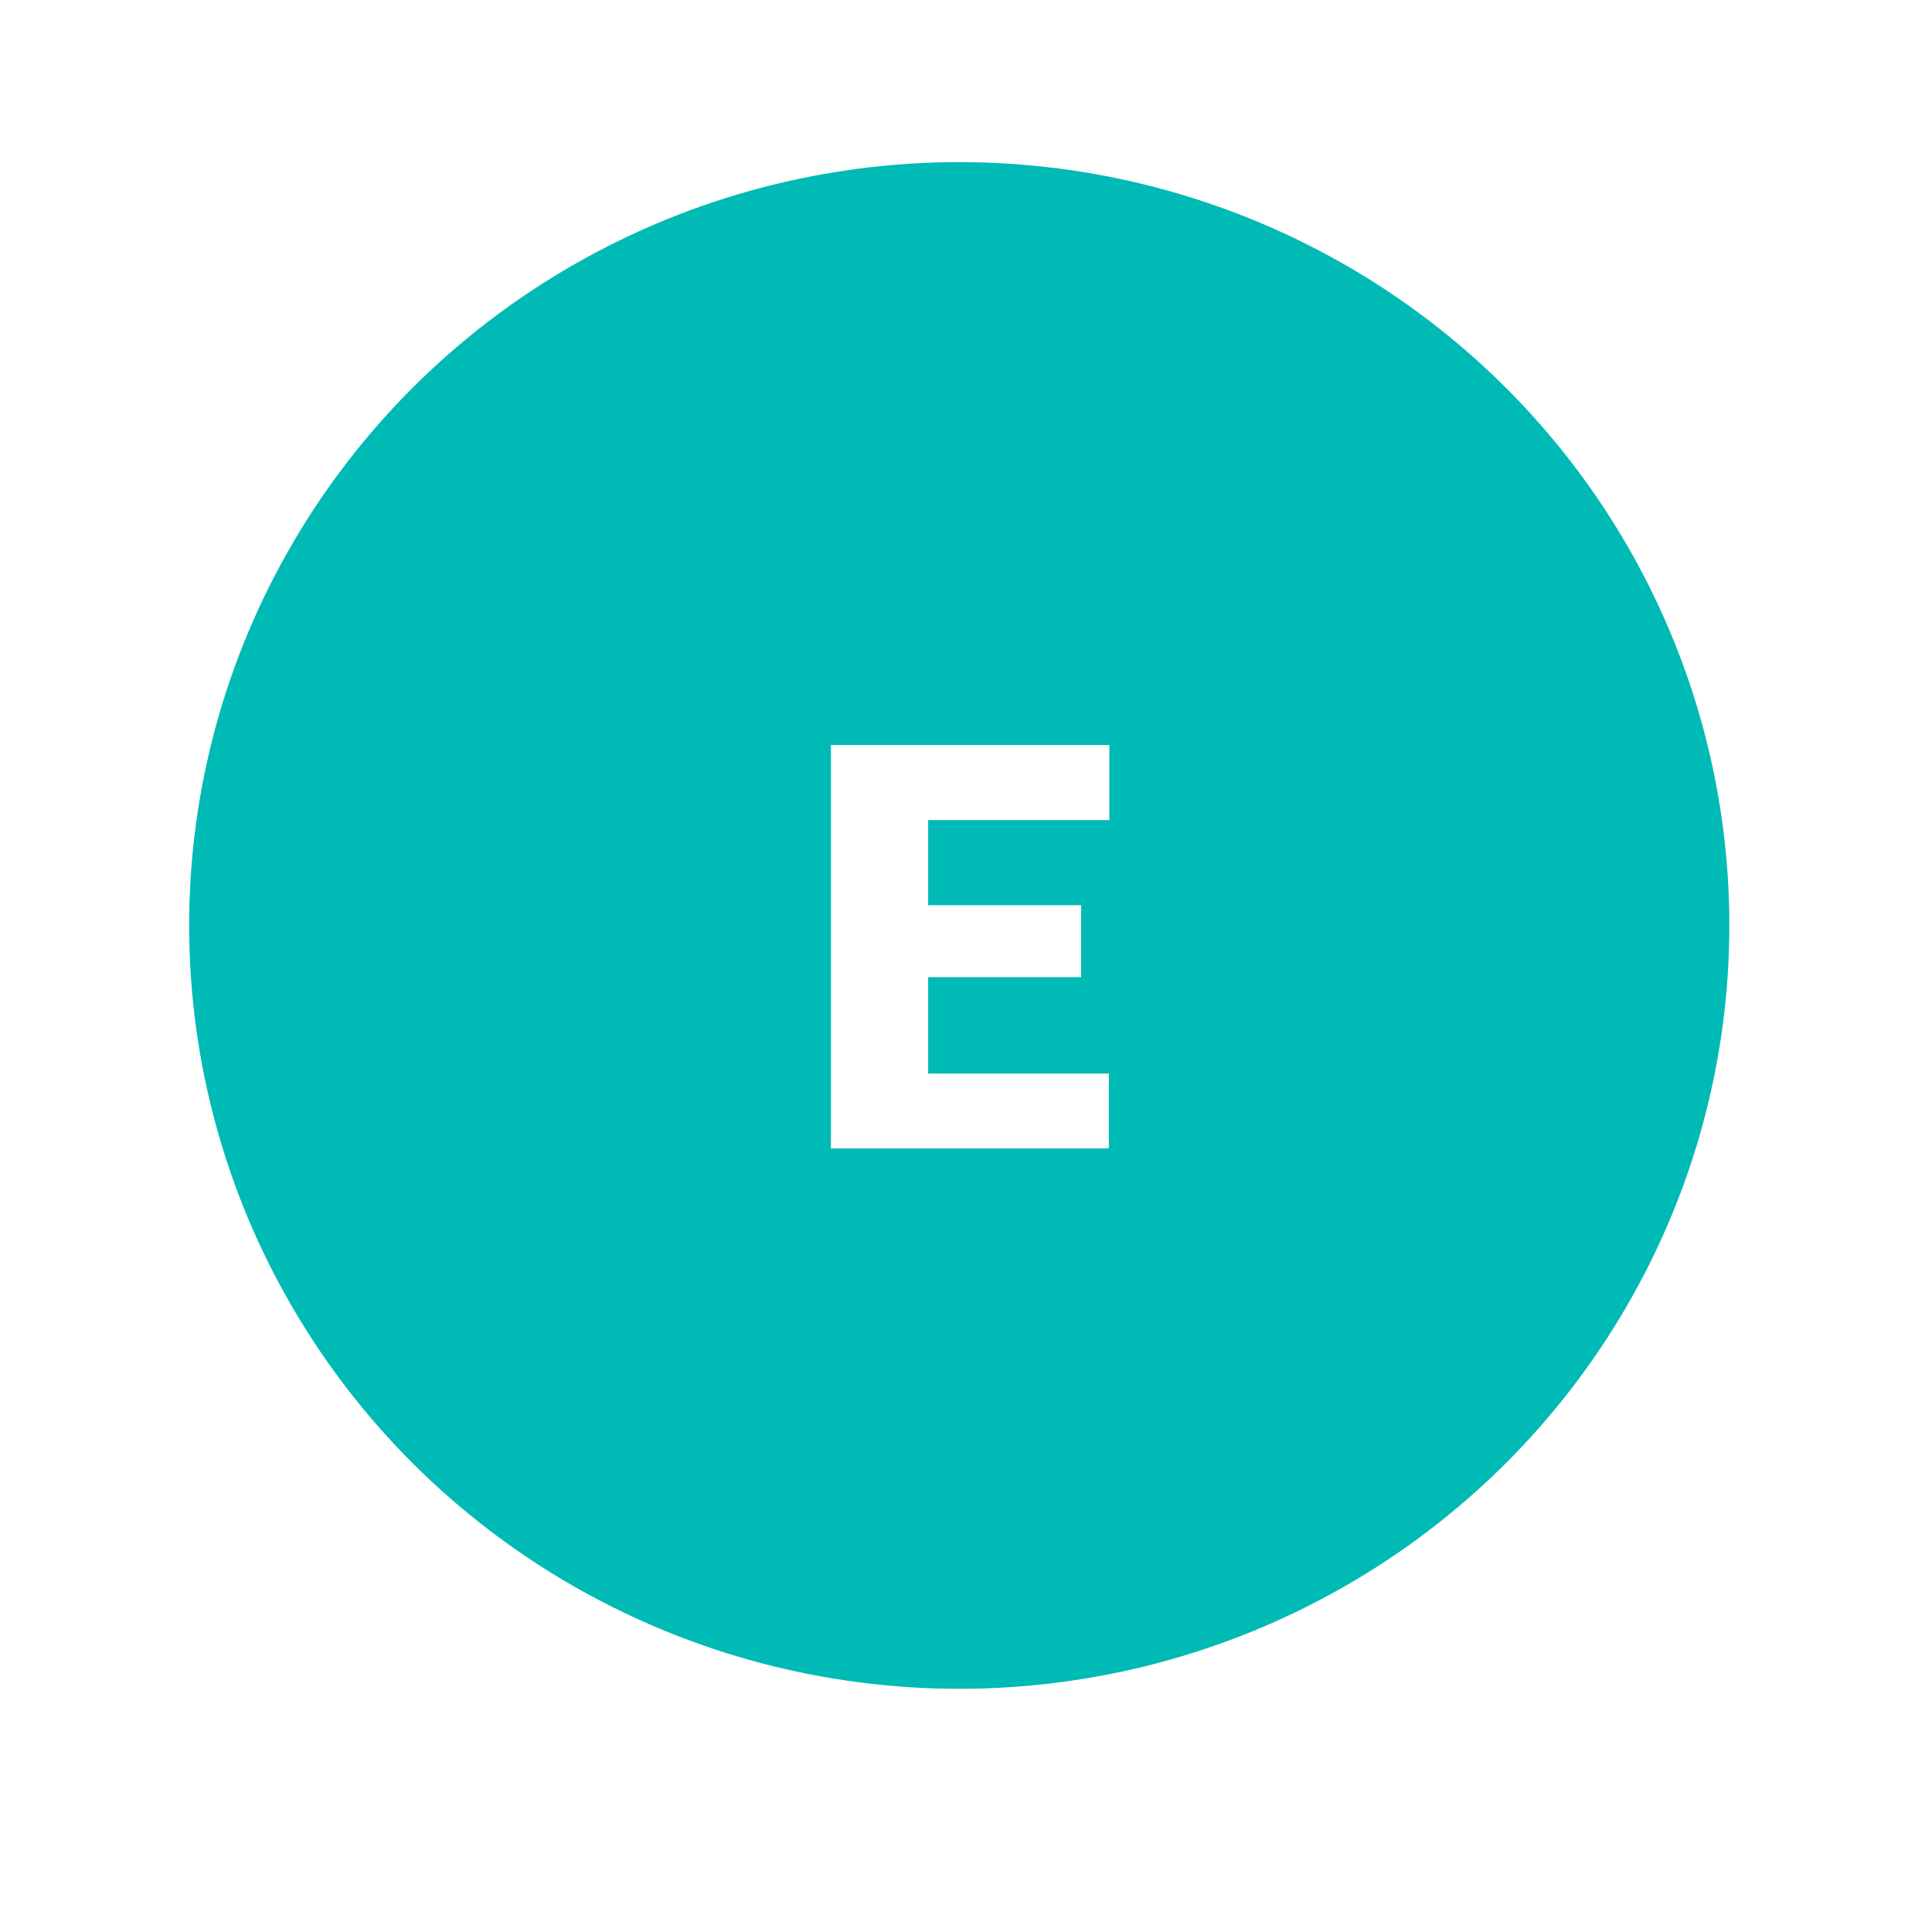 <svg xmlns="http://www.w3.org/2000/svg" xmlns:xlink="http://www.w3.org/1999/xlink" width="143" height="143" viewBox="0 0 143 143">
  <defs>
    <filter id="Elipse_4858" x="0" y="0" width="143" height="143" filterUnits="userSpaceOnUse">
      <feOffset dy="3" input="SourceAlpha"/>
      <feGaussianBlur stdDeviation="3" result="blur"/>
      <feFlood flood-opacity="0.161"/>
      <feComposite operator="in" in2="blur"/>
      <feComposite in="SourceGraphic"/>
    </filter>
  </defs>
  <g id="letra6" transform="translate(-466 -7476.866)">
    <g transform="matrix(1, 0, 0, 1, 466, 7476.87)" filter="url(#Elipse_4858)">
      <circle id="Elipse_4858-2" data-name="Elipse 4858" cx="62.5" cy="62.5" r="62.5" transform="translate(9 6)" fill="#fff"/>
    </g>
    <ellipse id="Elipse_4859" data-name="Elipse 4859" cx="57" cy="56.5" rx="57" ry="56.5" transform="translate(480 7488.866)" fill="#00bab5"/>
    <path id="Trazado_184916" data-name="Trazado 184916" d="M9.023-12.674H-2.3v7.137H11.074V0H-9.5V-29.859h20.61V-24.3H-2.3v6.3H9.023Z" transform="translate(537 7561.866)" fill="#fff"/>
  </g>
</svg>
